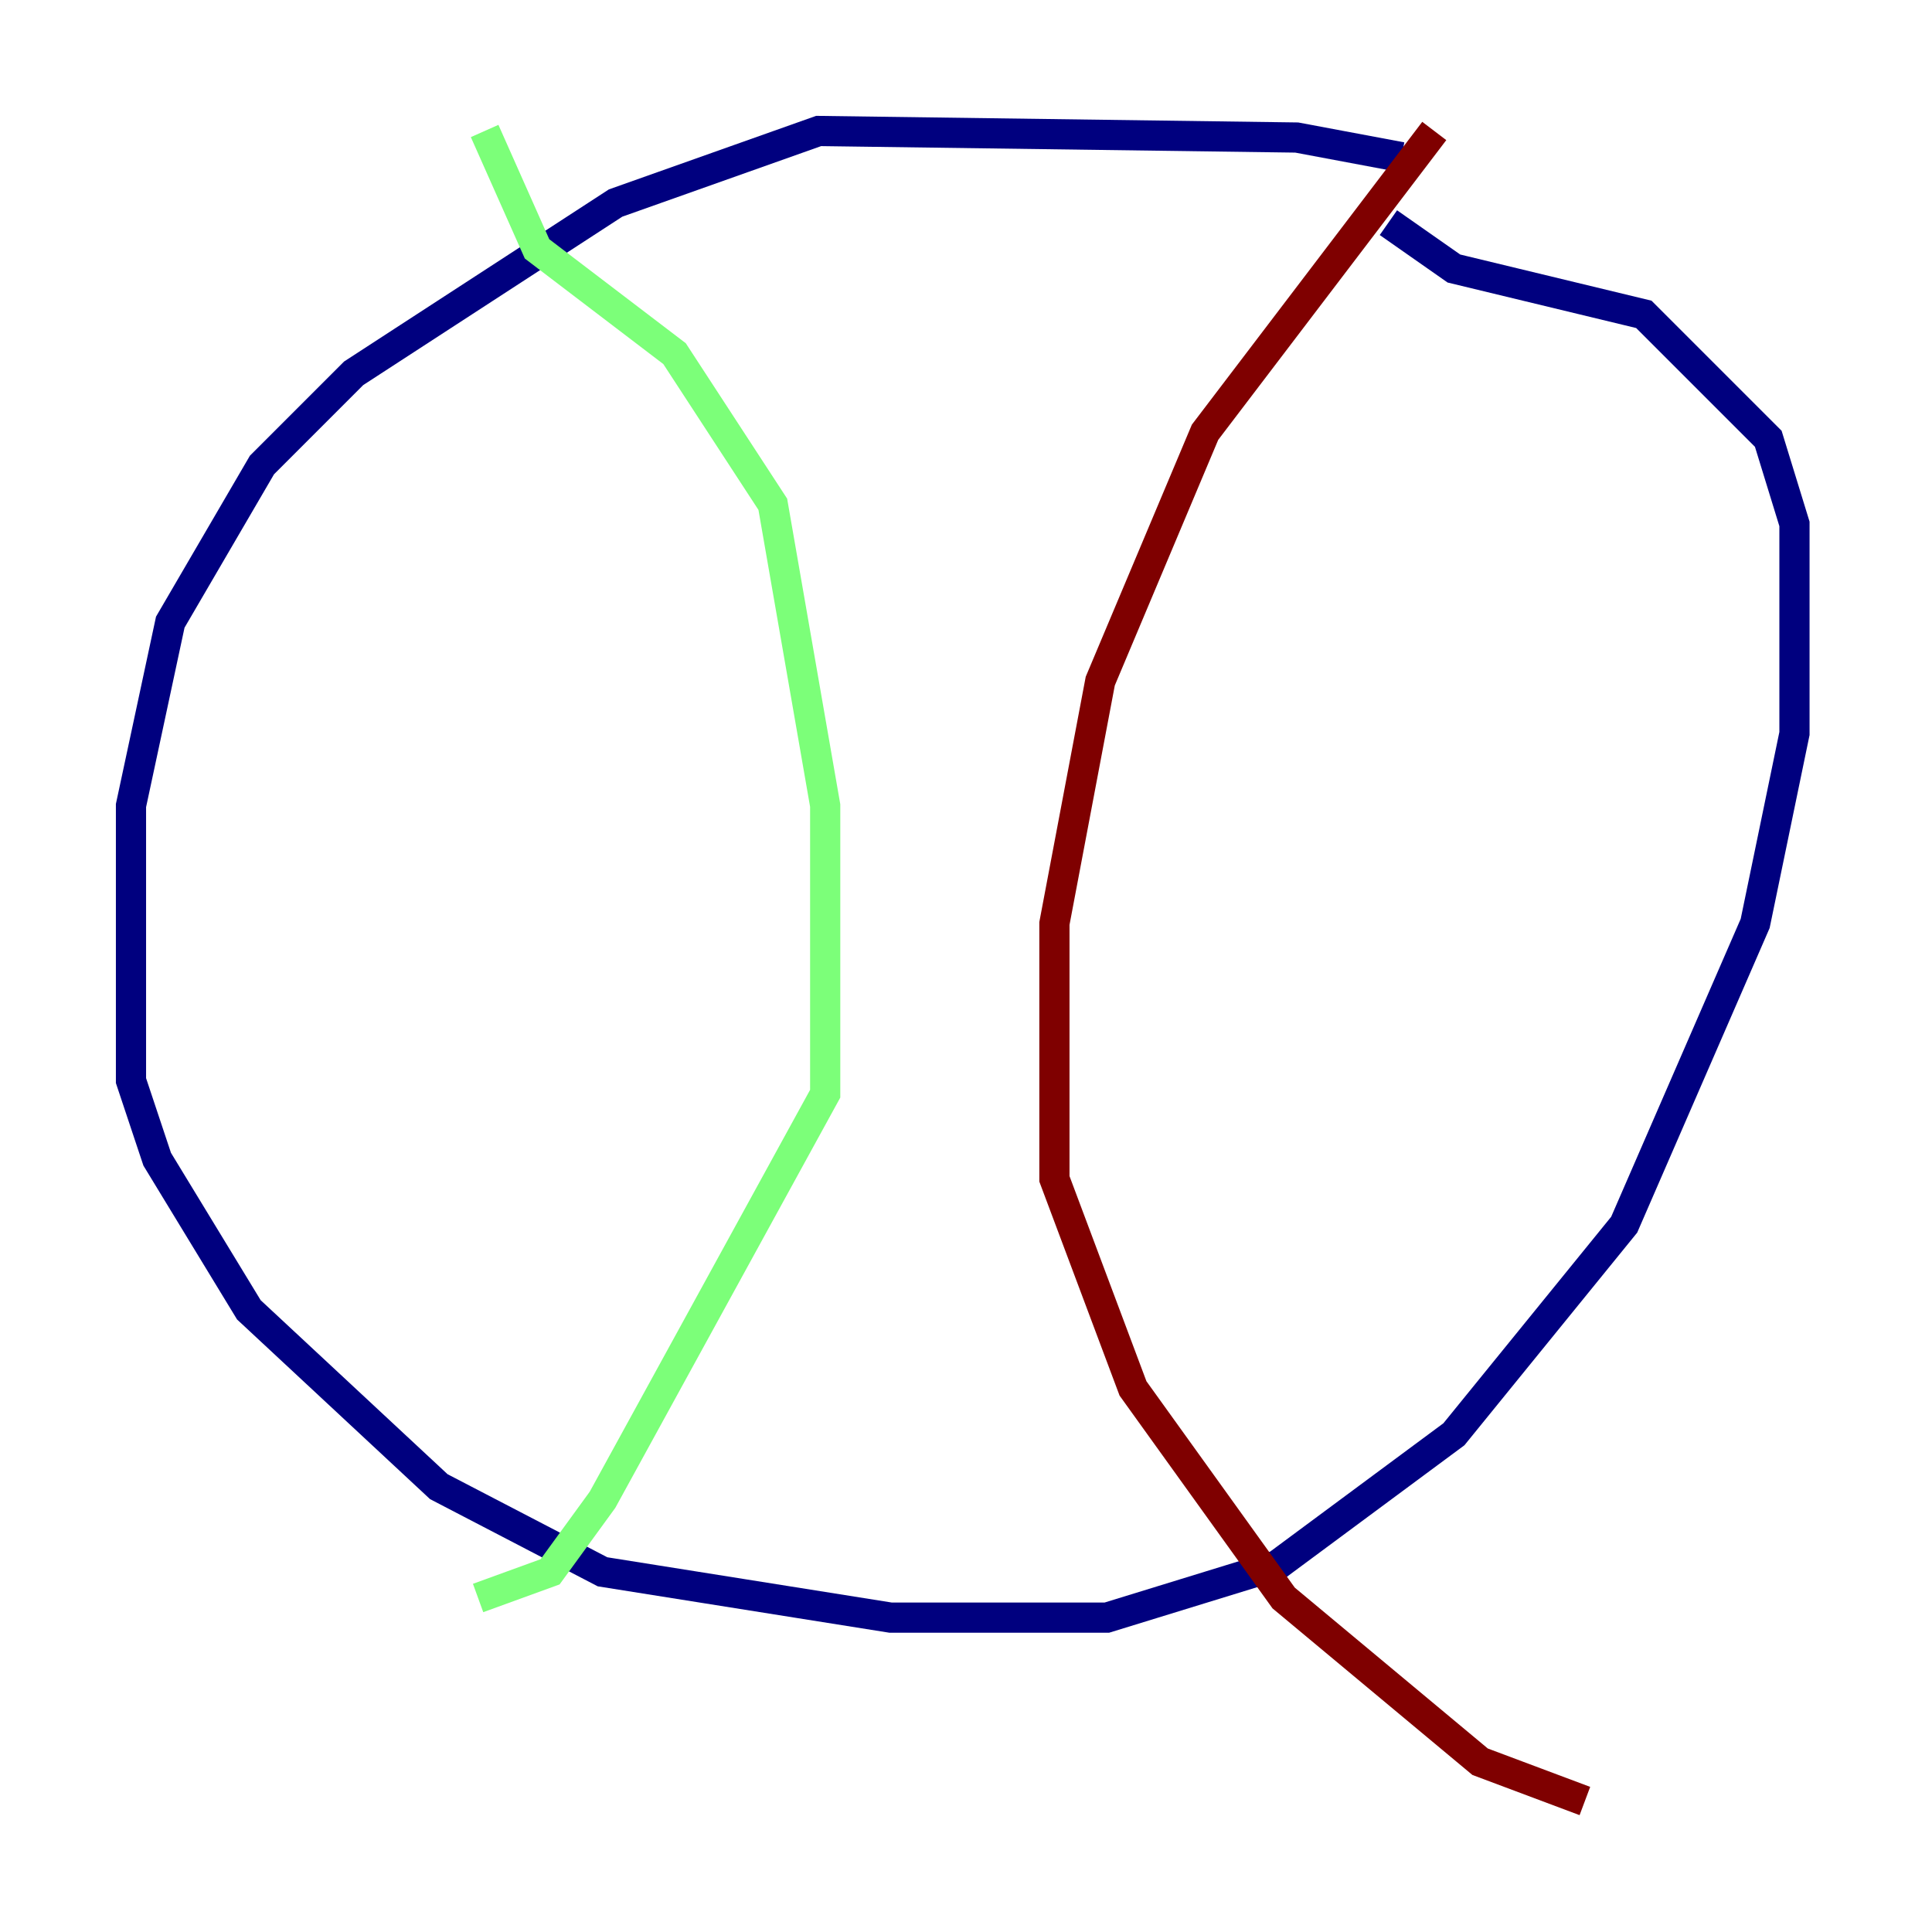 <?xml version="1.0" encoding="utf-8" ?>
<svg baseProfile="tiny" height="128" version="1.2" viewBox="0,0,128,128" width="128" xmlns="http://www.w3.org/2000/svg" xmlns:ev="http://www.w3.org/2001/xml-events" xmlns:xlink="http://www.w3.org/1999/xlink"><defs /><polyline fill="none" points="92.854,10.414 85.912,9.112 54.237,8.678 40.786,13.451 23.43,24.732 17.356,30.807 11.281,41.22 8.678,53.37 8.678,71.593 10.414,76.8 16.488,86.78 29.071,98.495 39.919,104.136 59.01,107.173 73.329,107.173 84.61,103.702 96.325,95.024 107.607,81.139 116.285,61.18 118.888,48.597 118.888,34.712 117.153,29.071 108.909,20.827 96.325,17.79 91.986,14.752" stroke="#00007f" stroke-width="2" /><polyline fill="none" points="32.108,8.678 35.58,16.488 44.691,23.43 51.2,33.41 54.671,53.37 54.671,72.461 39.919,99.363 36.447,104.136 31.675,105.871" stroke="#7cff79" stroke-width="2" /><polyline fill="none" points="95.024,8.678 79.837,28.637 72.895,45.125 69.858,61.18 69.858,78.102 75.064,91.986 85.044,105.871 98.061,116.719 105.003,119.322" stroke="#7f0000" stroke-width="2" /></svg>